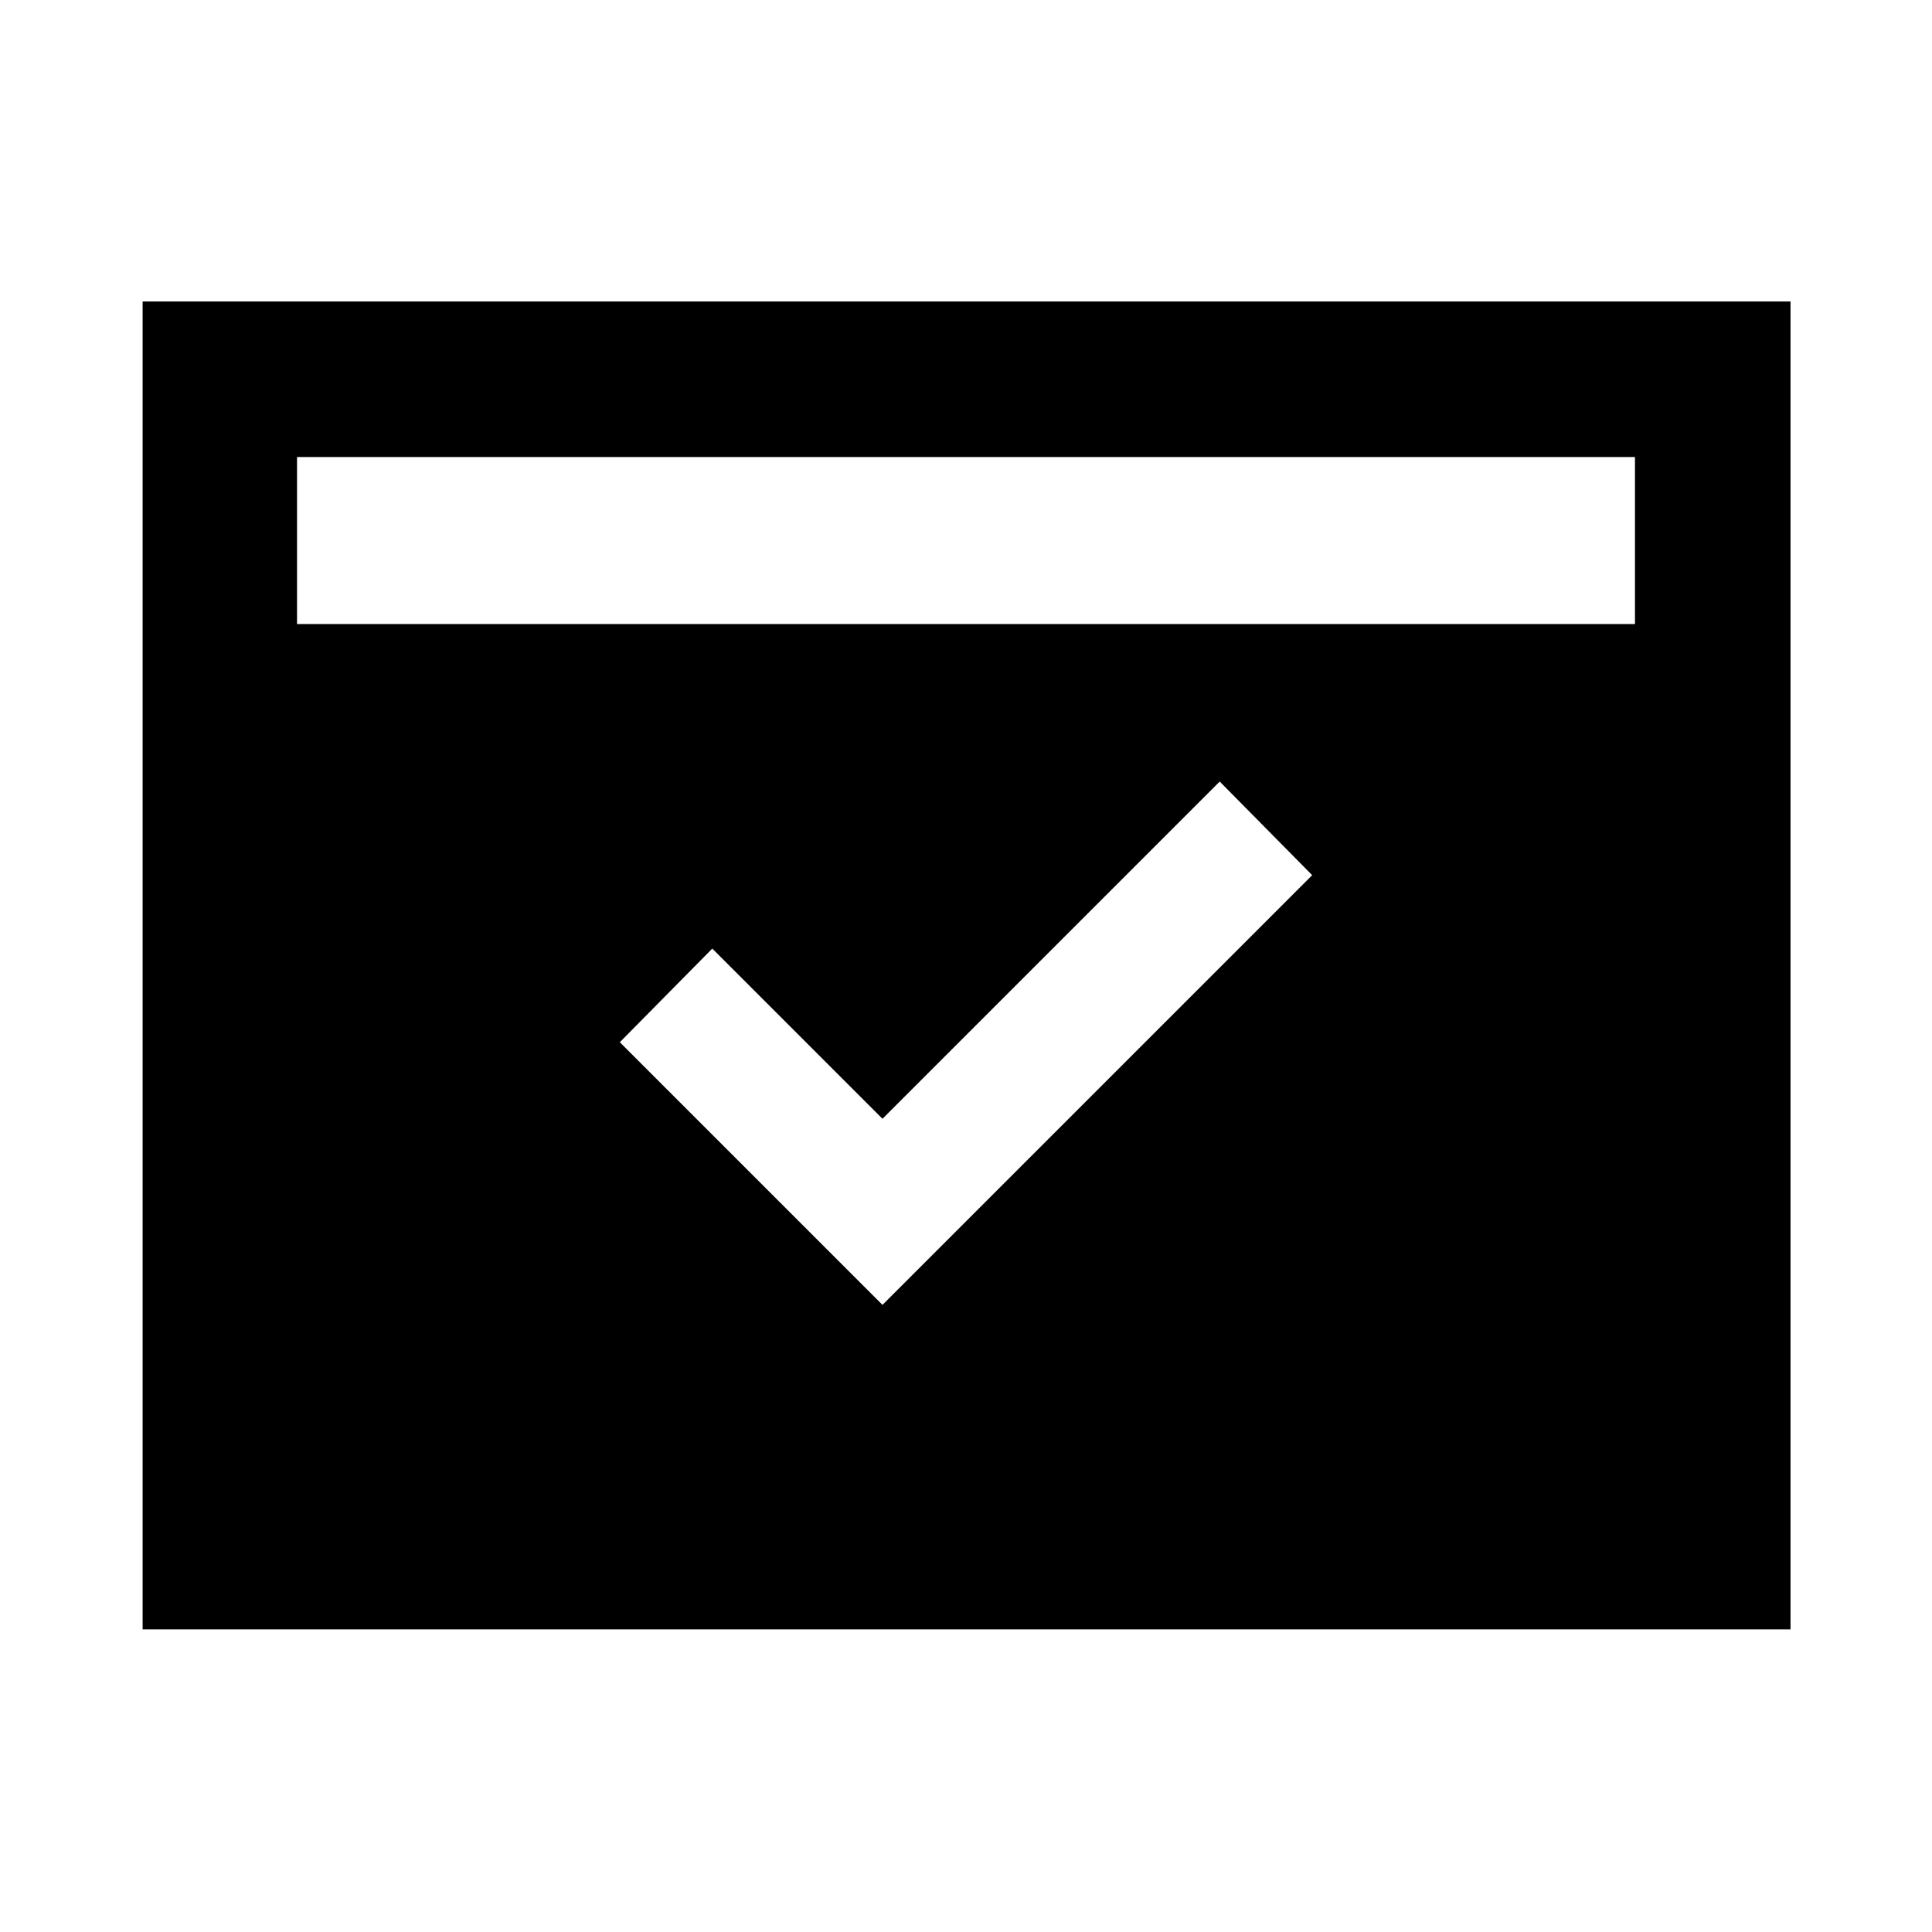<svg xmlns="http://www.w3.org/2000/svg" height="48" viewBox="0 -960 960 960" width="48"><path d="m438.5-311.61 213.52-213.52-45.95-46.52L438.5-404.09l-84.57-84.56-45.95 46.52L438.5-311.61Zm-290.91-338.3h664.82v-83H147.59v83ZM70.87-150.37V-810.2H889.7v659.83H70.87Z"/></svg>